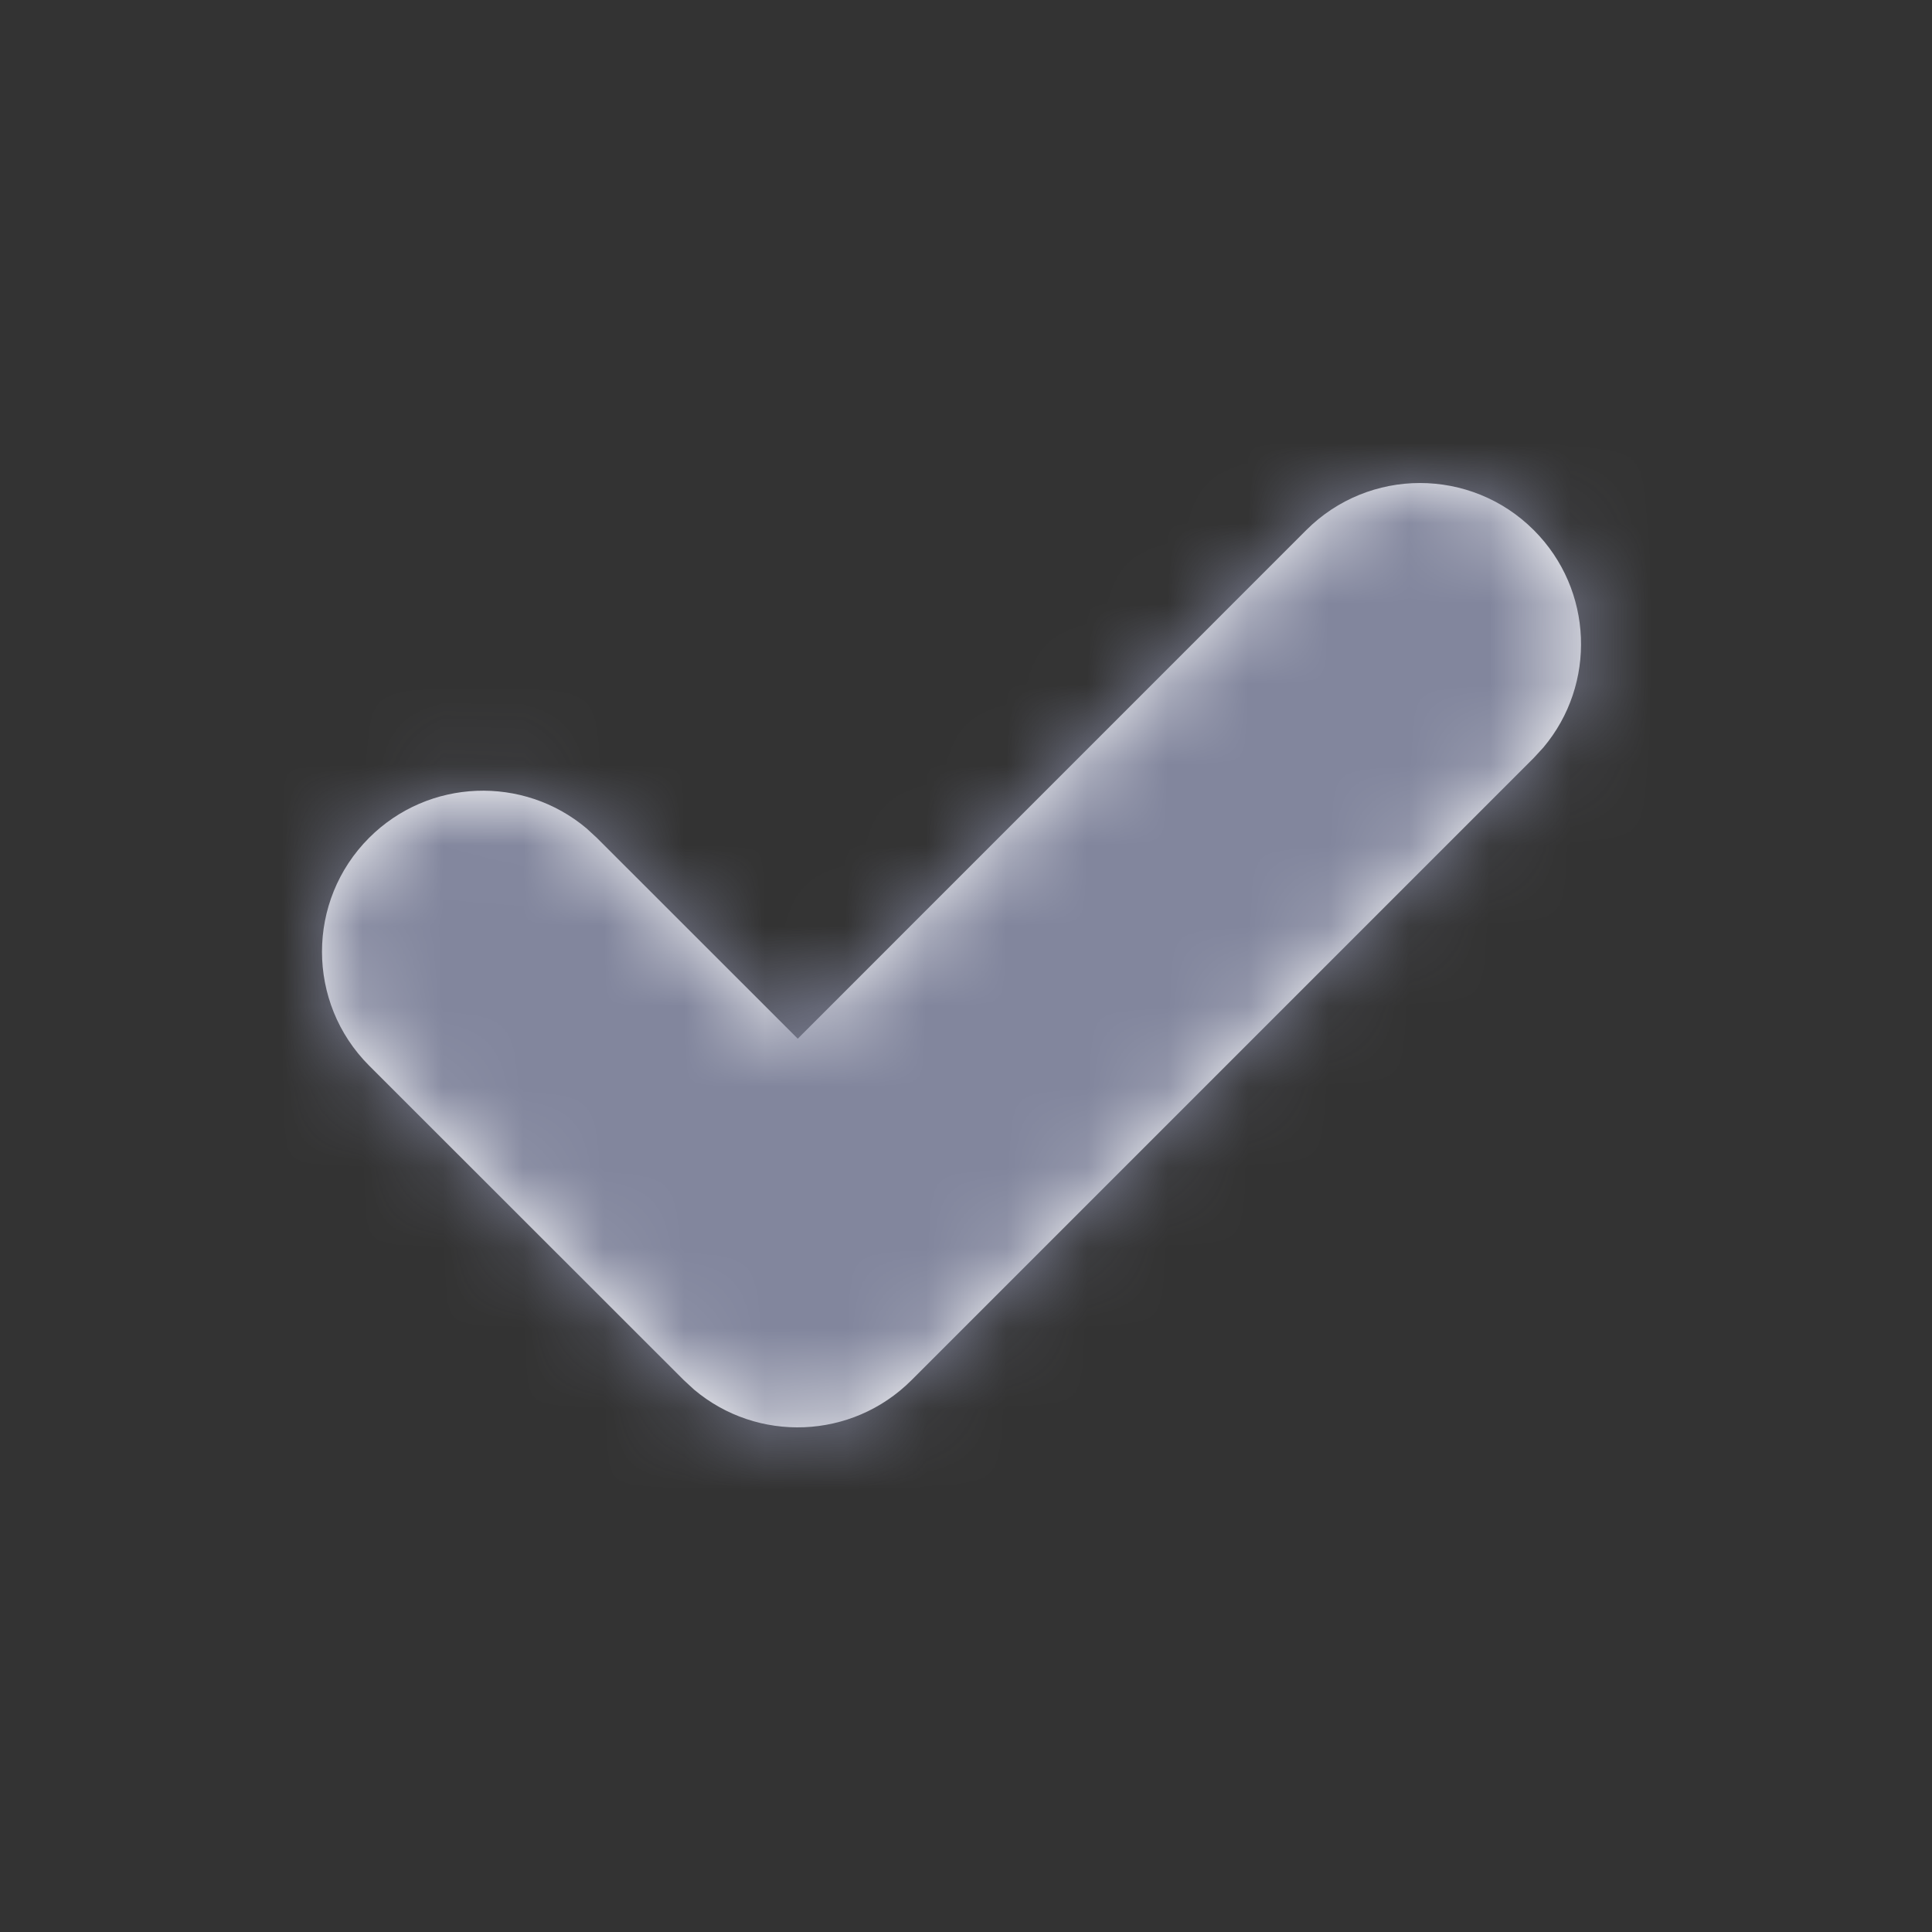 <svg xmlns="http://www.w3.org/2000/svg" xmlns:xlink="http://www.w3.org/1999/xlink" width="24" height="24" viewBox="0 0 24 24">
    <rect x="0" y="0" width="24" height="24" fill="#333333" stroke="none"/>
    <defs>
        <path id="prefix__a" d="M12.226.586c.78-.781 2.047-.781 2.828 0 .74.74.78 1.915.117 2.701l-.117.127-7.731 7.731c-.74.74-1.915.78-2.701.117l-.127-.117-3.91-3.908c-.78-.781-.78-2.048 0-2.829.74-.74 1.916-.779 2.702-.117l.127.117L5.91 6.903 12.226.586z"/>
    </defs>
    <g fill="none" fill-rule="evenodd" transform="translate(4 6)">
        <mask id="prefix__b" fill="#fff">
            <use xlink:href="#prefix__a"/>
        </mask>
        <use fill="#FFF" fill-rule="nonzero" xlink:href="#prefix__a"/>
        <g fill="#82869D" mask="url(#prefix__b)">
            <path d="M0 0H24V24H0z" transform="translate(-4 -6)"/>
        </g>
    </g>
</svg>

